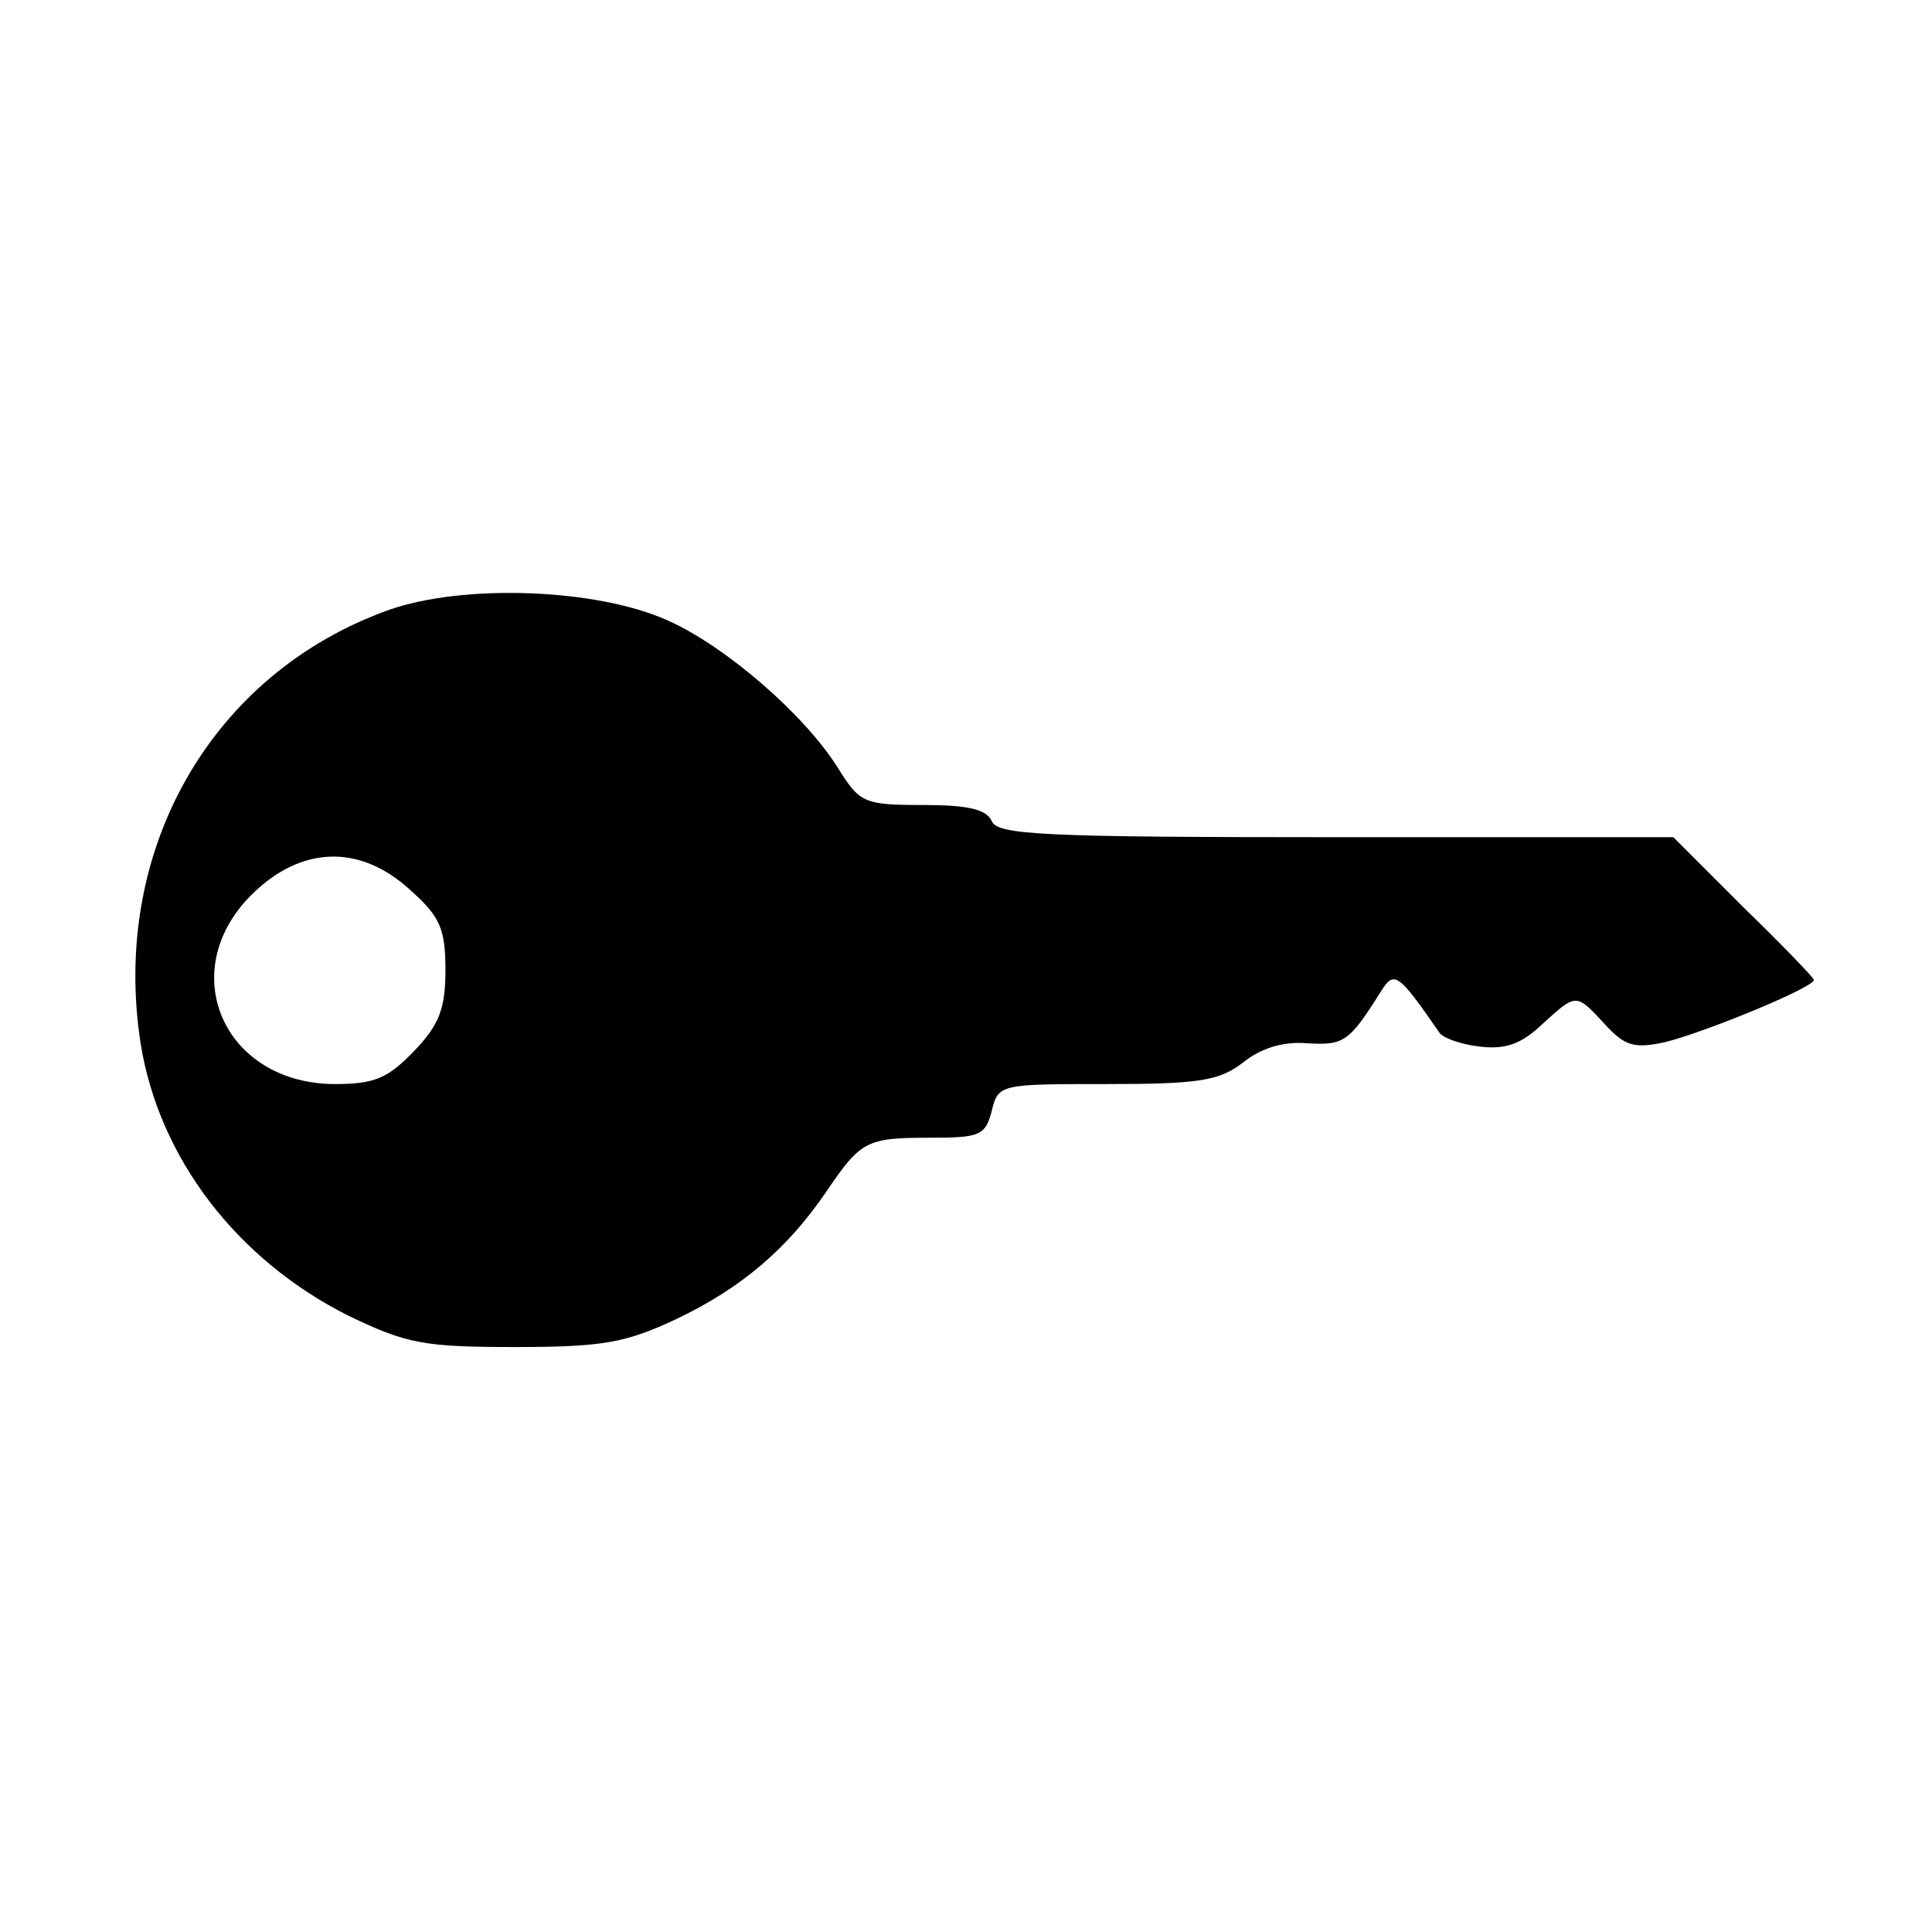 <?xml version="1.0" standalone="no"?>
<!DOCTYPE svg PUBLIC "-//W3C//DTD SVG 20010904//EN"
 "http://www.w3.org/TR/2001/REC-SVG-20010904/DTD/svg10.dtd">
<svg version="1.0" xmlns="http://www.w3.org/2000/svg"
 width="180pt" height="180pt" viewBox="0 0 180 180"
 preserveAspectRatio="xMidYMid meet">
<g transform="translate(0,180) scale(0.1,-0.1)"
fill="#000000" stroke="none">
<path d="M363 1232 c-166 -59 -260 -224 -232 -404 17 -107 90 -202 194 -254
54 -26 70 -29 155 -29 82 0 103 4 150 26 61 29 104 66 140 119 32 47 37 50 96
50 47 0 52 2 58 25 6 25 8 25 107 25 86 0 105 3 127 20 16 13 37 20 60 18 34
-2 39 1 69 49 12 19 16 16 54 -39 3 -5 20 -11 37 -13 24 -3 39 2 58 20 33 30
32 30 59 1 19 -21 28 -23 56 -17 37 9 139 51 139 58 0 2 -30 33 -66 68 l-65
65 -315 0 c-270 0 -315 2 -320 15 -5 11 -22 15 -64 15 -55 0 -59 2 -79 34 -31
50 -105 114 -159 138 -67 30 -190 34 -259 10z m19 -261 c28 -25 33 -36 33 -75
0 -36 -6 -51 -29 -75 -25 -26 -37 -31 -75 -31 -103 1 -148 105 -77 176 46 46
101 48 148 5z"/>
</g>
</svg>
